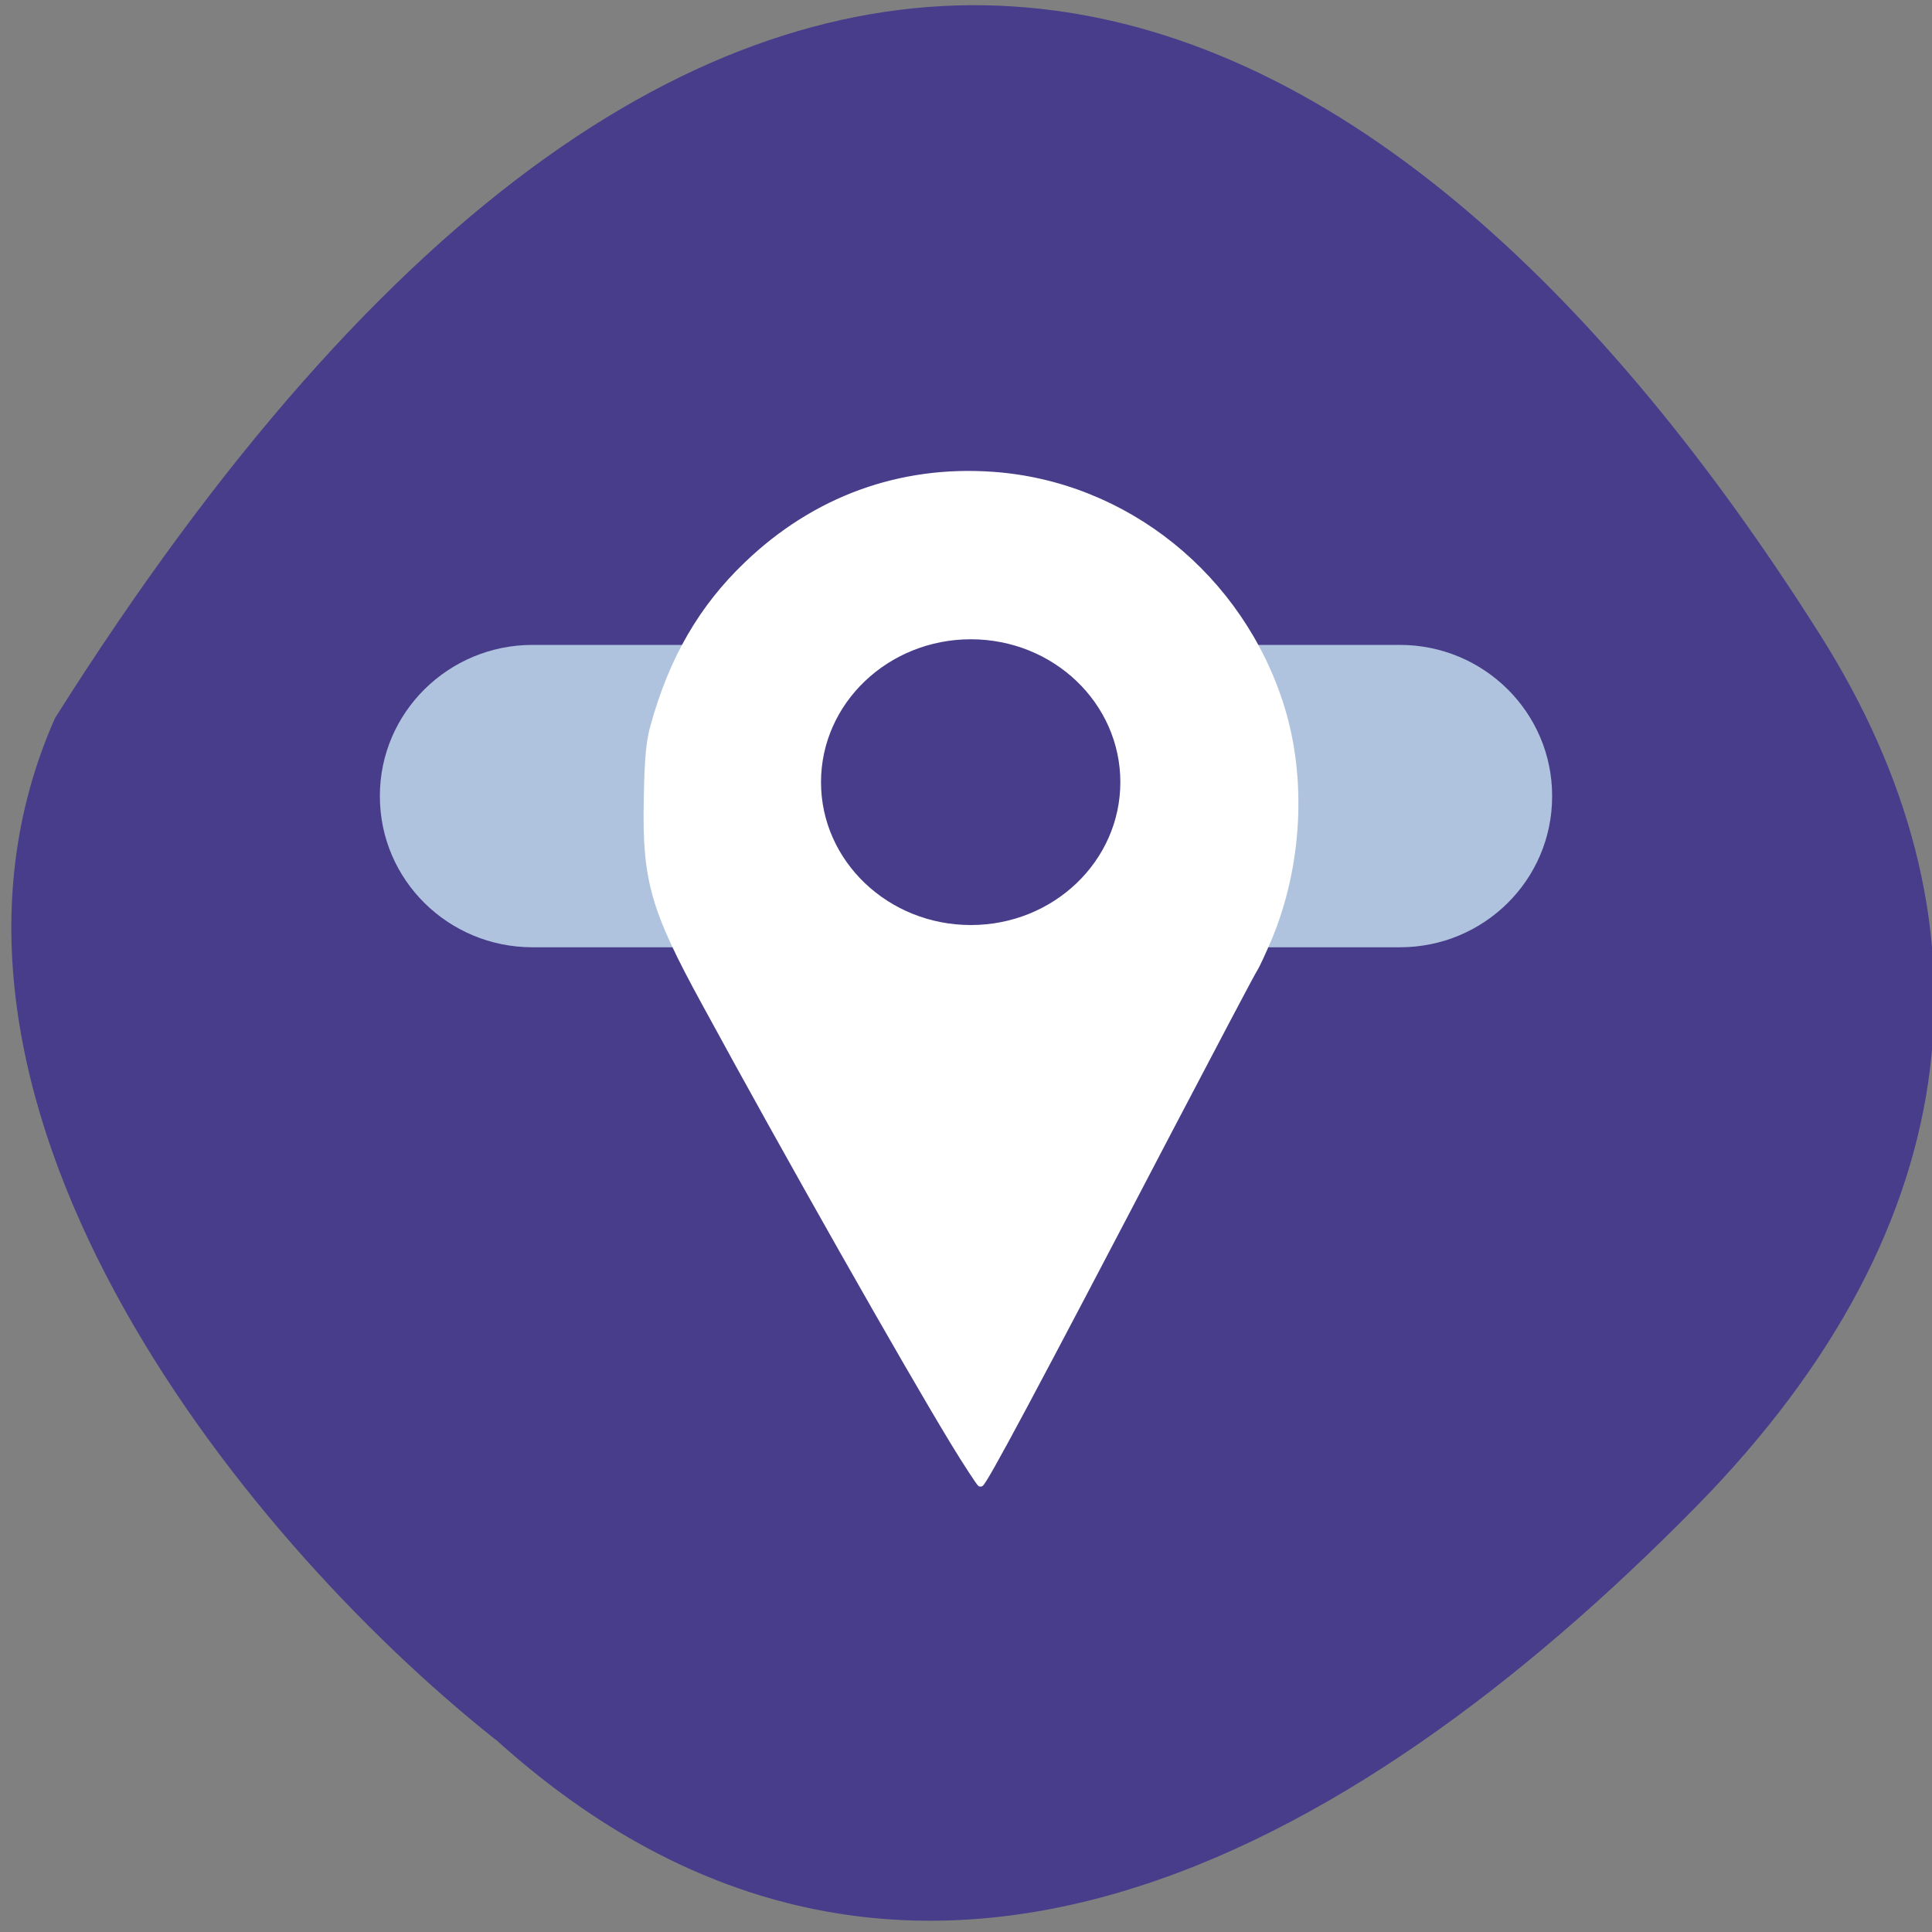 <svg xmlns="http://www.w3.org/2000/svg" viewBox="0 0 22 22"><rect x="0" y="0" width="22" height="22" fill="#808080" stroke="none"/><path d="m 5.641 19.805 c 4.633 4.191 9.746 1.344 13.672 -2.648 c 3.199 -3.254 3.434 -6.73 1.414 -9.926 c -5.277 -8.352 -12.531 -11.05 -20.1 0.945 c -1.898 4.273 2.035 9.262 5.01 11.629" fill="#473d8b"/><g transform="scale(0.086)"><path d="m 70.5 86.955 h 114.86 c 10.273 0 18.591 8.273 18.591 18.409 v 0.091 c 0 10.182 -8.318 18.409 -18.591 18.409 h -114.86 c -10.273 0 -18.636 -8.227 -18.636 -18.409 v -0.091 c 0 -10.136 8.364 -18.409 18.636 -18.409" fill="#b0c3de" stroke="#b0c3de" stroke-width="3.128"/><path d="m 126.05 190.64 c -5.909 -9.727 -21.864 -37.818 -32.727 -57.818 c -6.818 -12.455 -7.909 -16.318 -7.682 -27 c 0.091 -5.455 0.318 -7.727 0.909 -9.773 c 2.455 -8.818 6.364 -15.591 12.364 -21.318 c 9 -8.636 20.273 -12.727 32.5 -11.864 c 17.636 1.227 32.909 13.545 38.27 30.818 c 2.955 9.591 2.318 21 -1.682 30.591 c -0.727 1.682 -1.545 3.5 -1.864 4 c -0.318 0.455 -5.364 10.05 -11.227 21.23 c -18.05 34.545 -24.682 46.955 -25.09 46.955 c -0.091 0 -1.818 -2.591 -3.773 -5.818" fill="#fff" stroke="#fff" stroke-width="0.797"/></g><path d="m 180.53 100.57 c 0 25.496 -21.01 46.17 -46.985 46.17 c -25.974 0 -47.09 -20.675 -47.09 -46.17 c 0 -25.496 21.12 -46.17 47.09 -46.17 c 25.974 0 46.985 20.675 46.985 46.17" transform="matrix(0.037 0 0 0.036 6.114 5.286)" fill="#473d8b" stroke="#fff" stroke-width="1.95"/></svg>